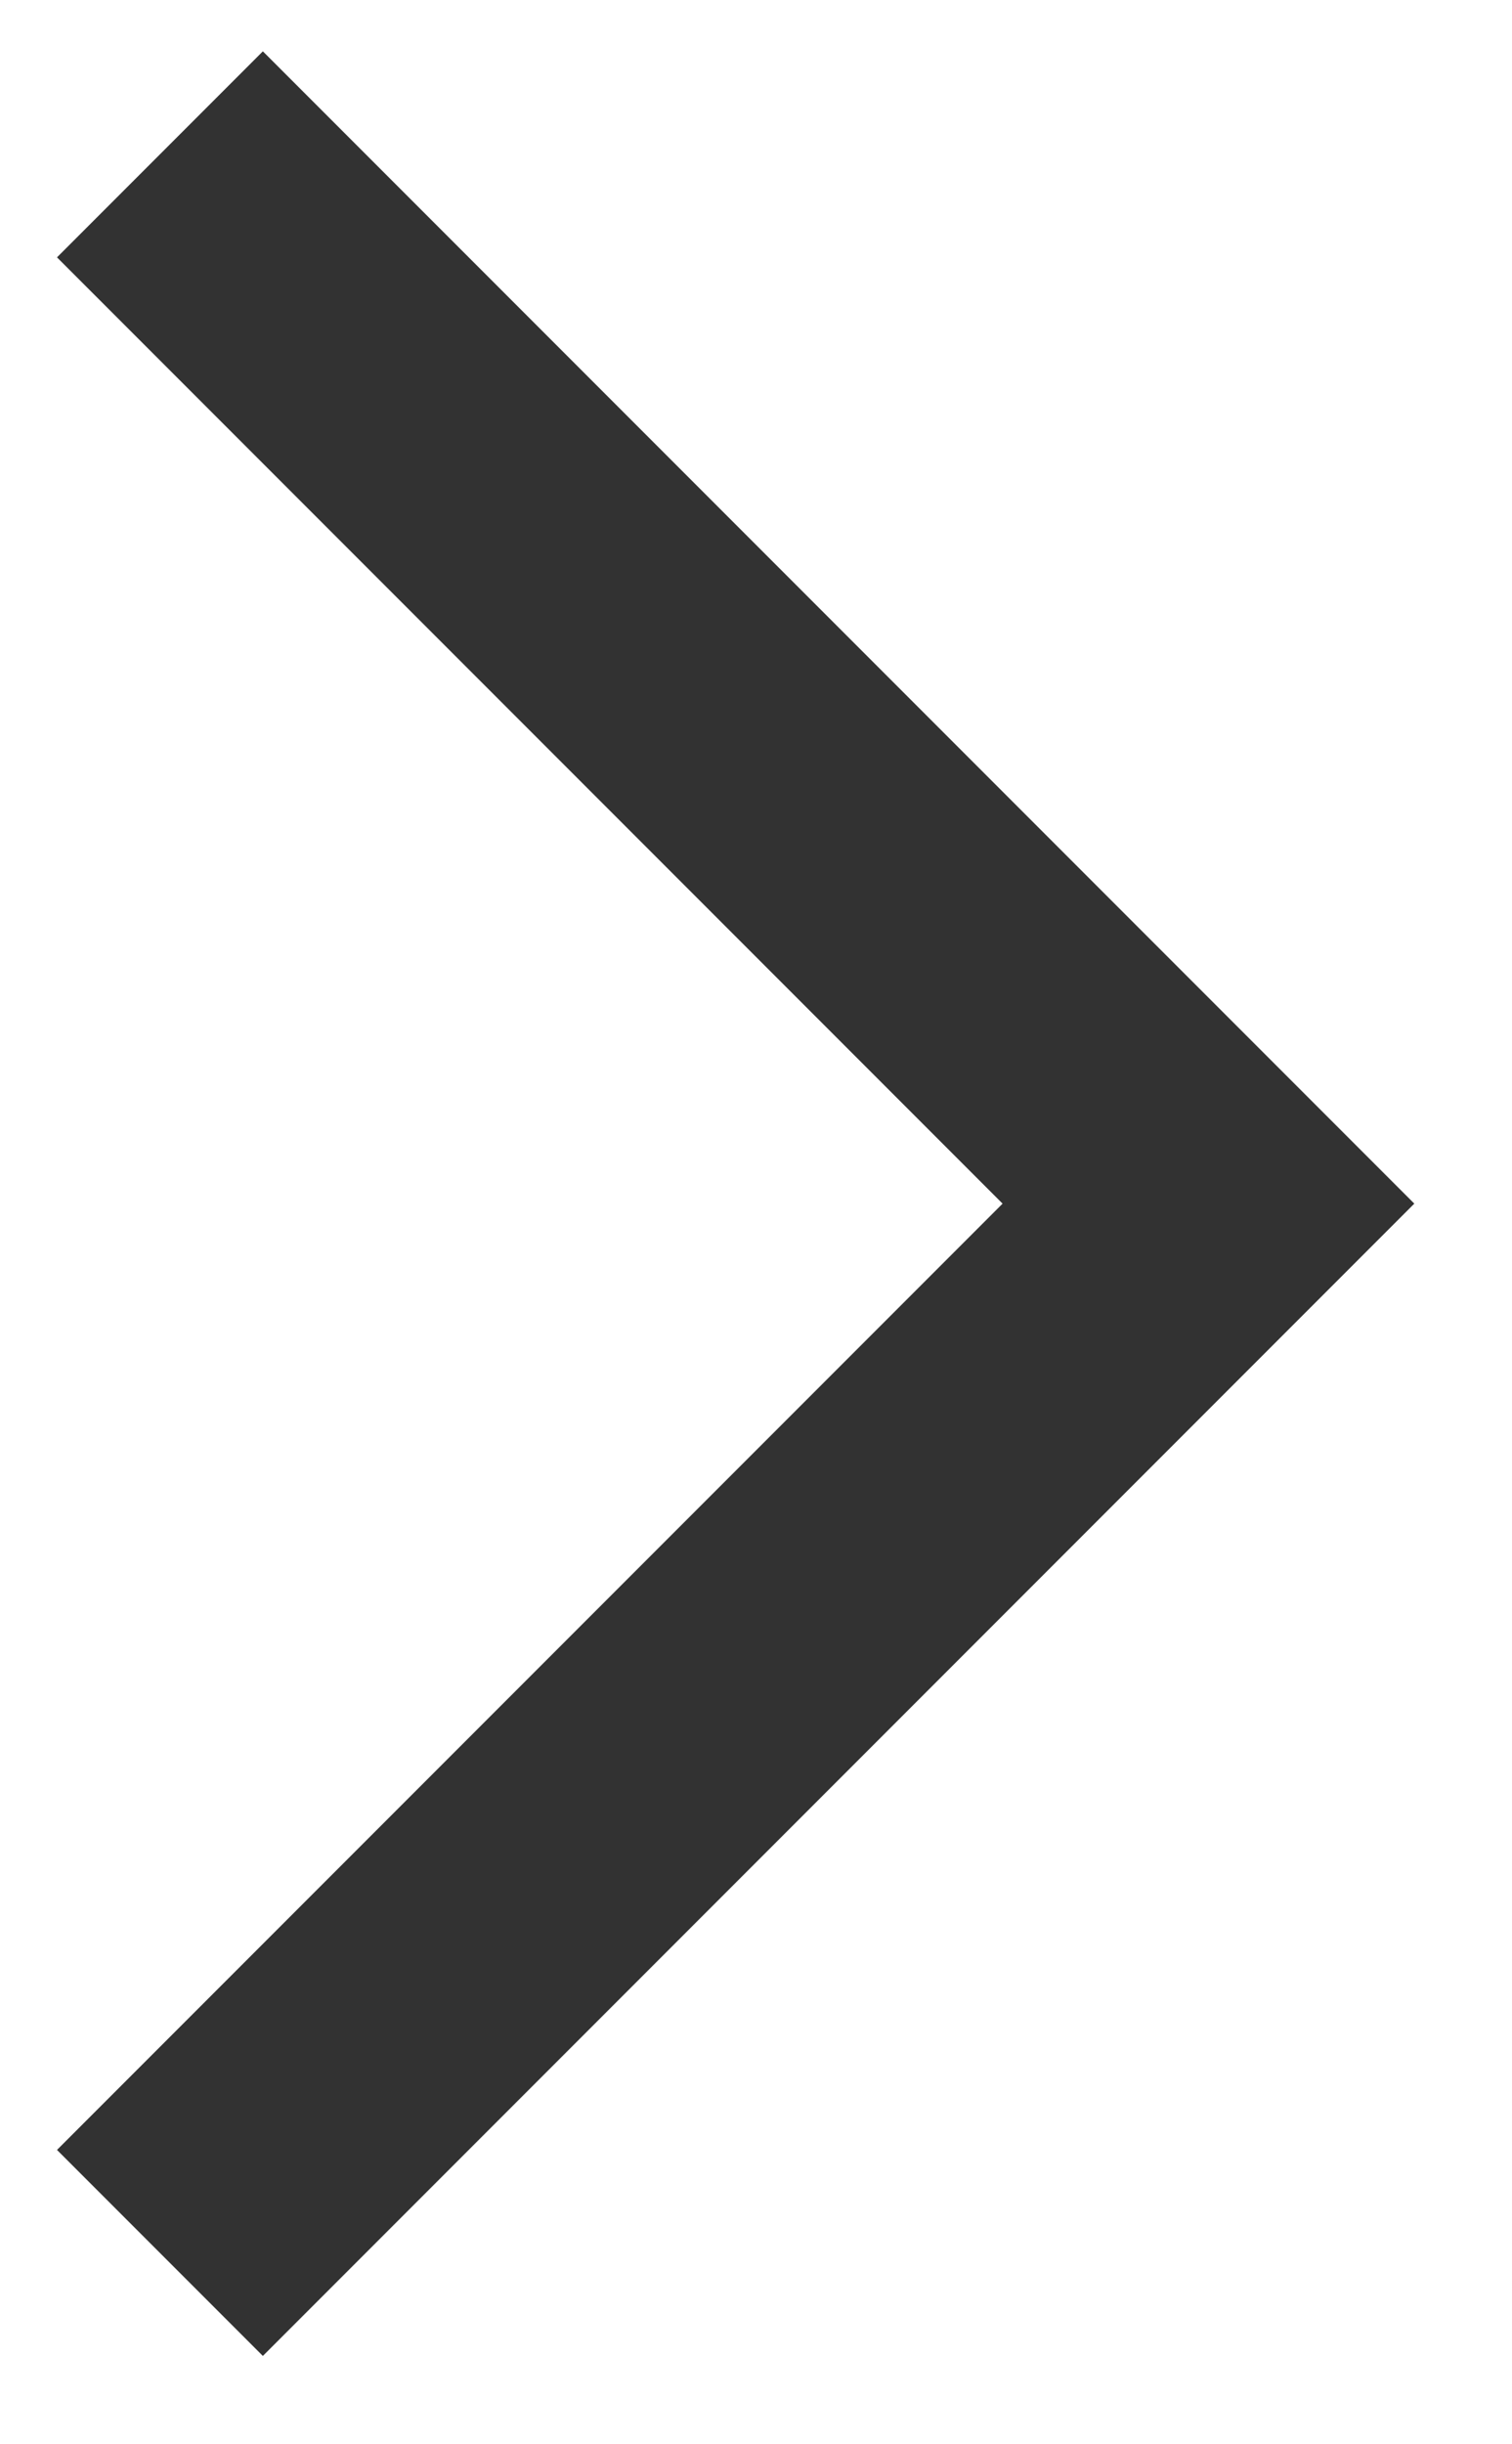 <svg width="13" height="21" viewBox="0 0 13 21" fill="none" xmlns="http://www.w3.org/2000/svg">
<path d="M0.49 18.471L2.26 20.241L12.16 10.341L2.26 0.441L0.49 2.211L8.62 10.341L0.49 18.471Z" fill="#323232"/>
</svg>
